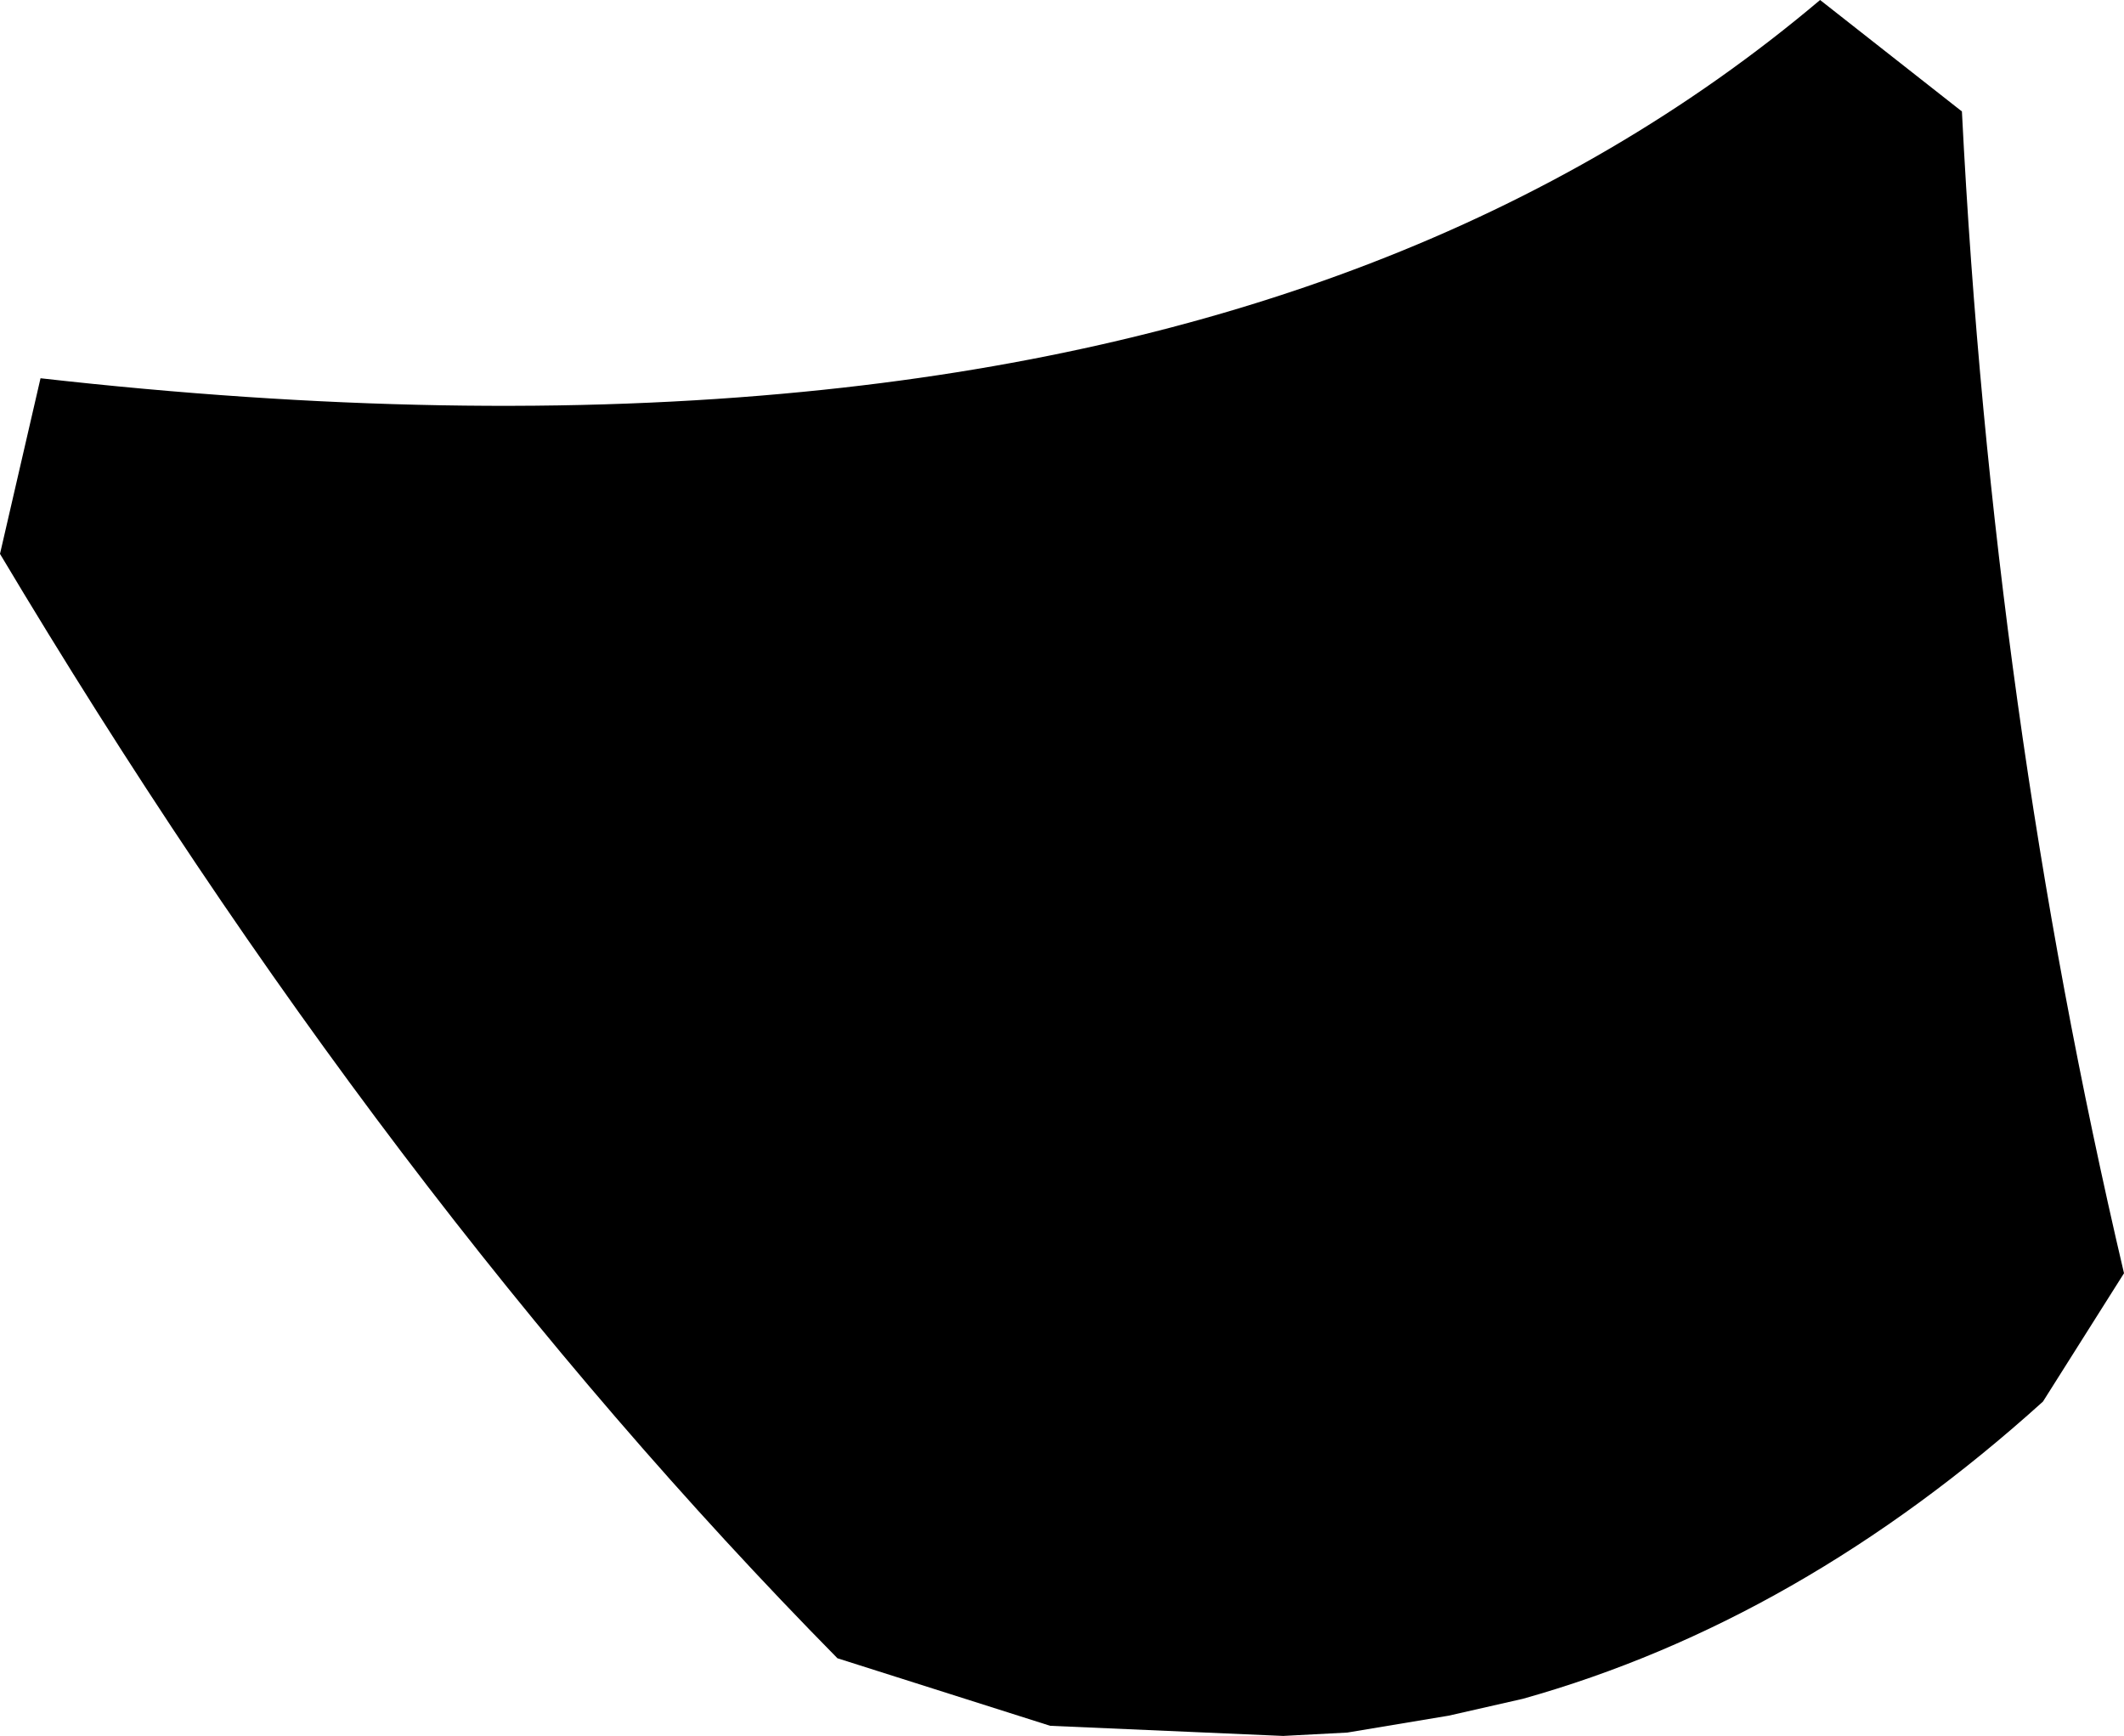<?xml version="1.0" encoding="UTF-8" standalone="no"?>
<svg xmlns:xlink="http://www.w3.org/1999/xlink" height="25.7px" width="31.45px" xmlns="http://www.w3.org/2000/svg">
  <g transform="matrix(1.0, 0.0, 0.0, 1.0, -131.15, -251.25)">
    <path d="M143.05 257.05 Q152.3 256.15 158.1 251.25 L160.2 252.9 Q160.65 261.8 162.6 270.1 L161.4 272.0 Q157.8 275.25 153.7 276.4 L152.6 276.65 151.1 276.9 150.15 276.95 146.7 276.8 143.55 275.8 Q136.85 269.0 131.15 259.45 L131.75 256.85 Q137.95 257.55 143.05 257.05" fill="#000000" fill-rule="evenodd" stroke="none"/>
  </g>
</svg>
